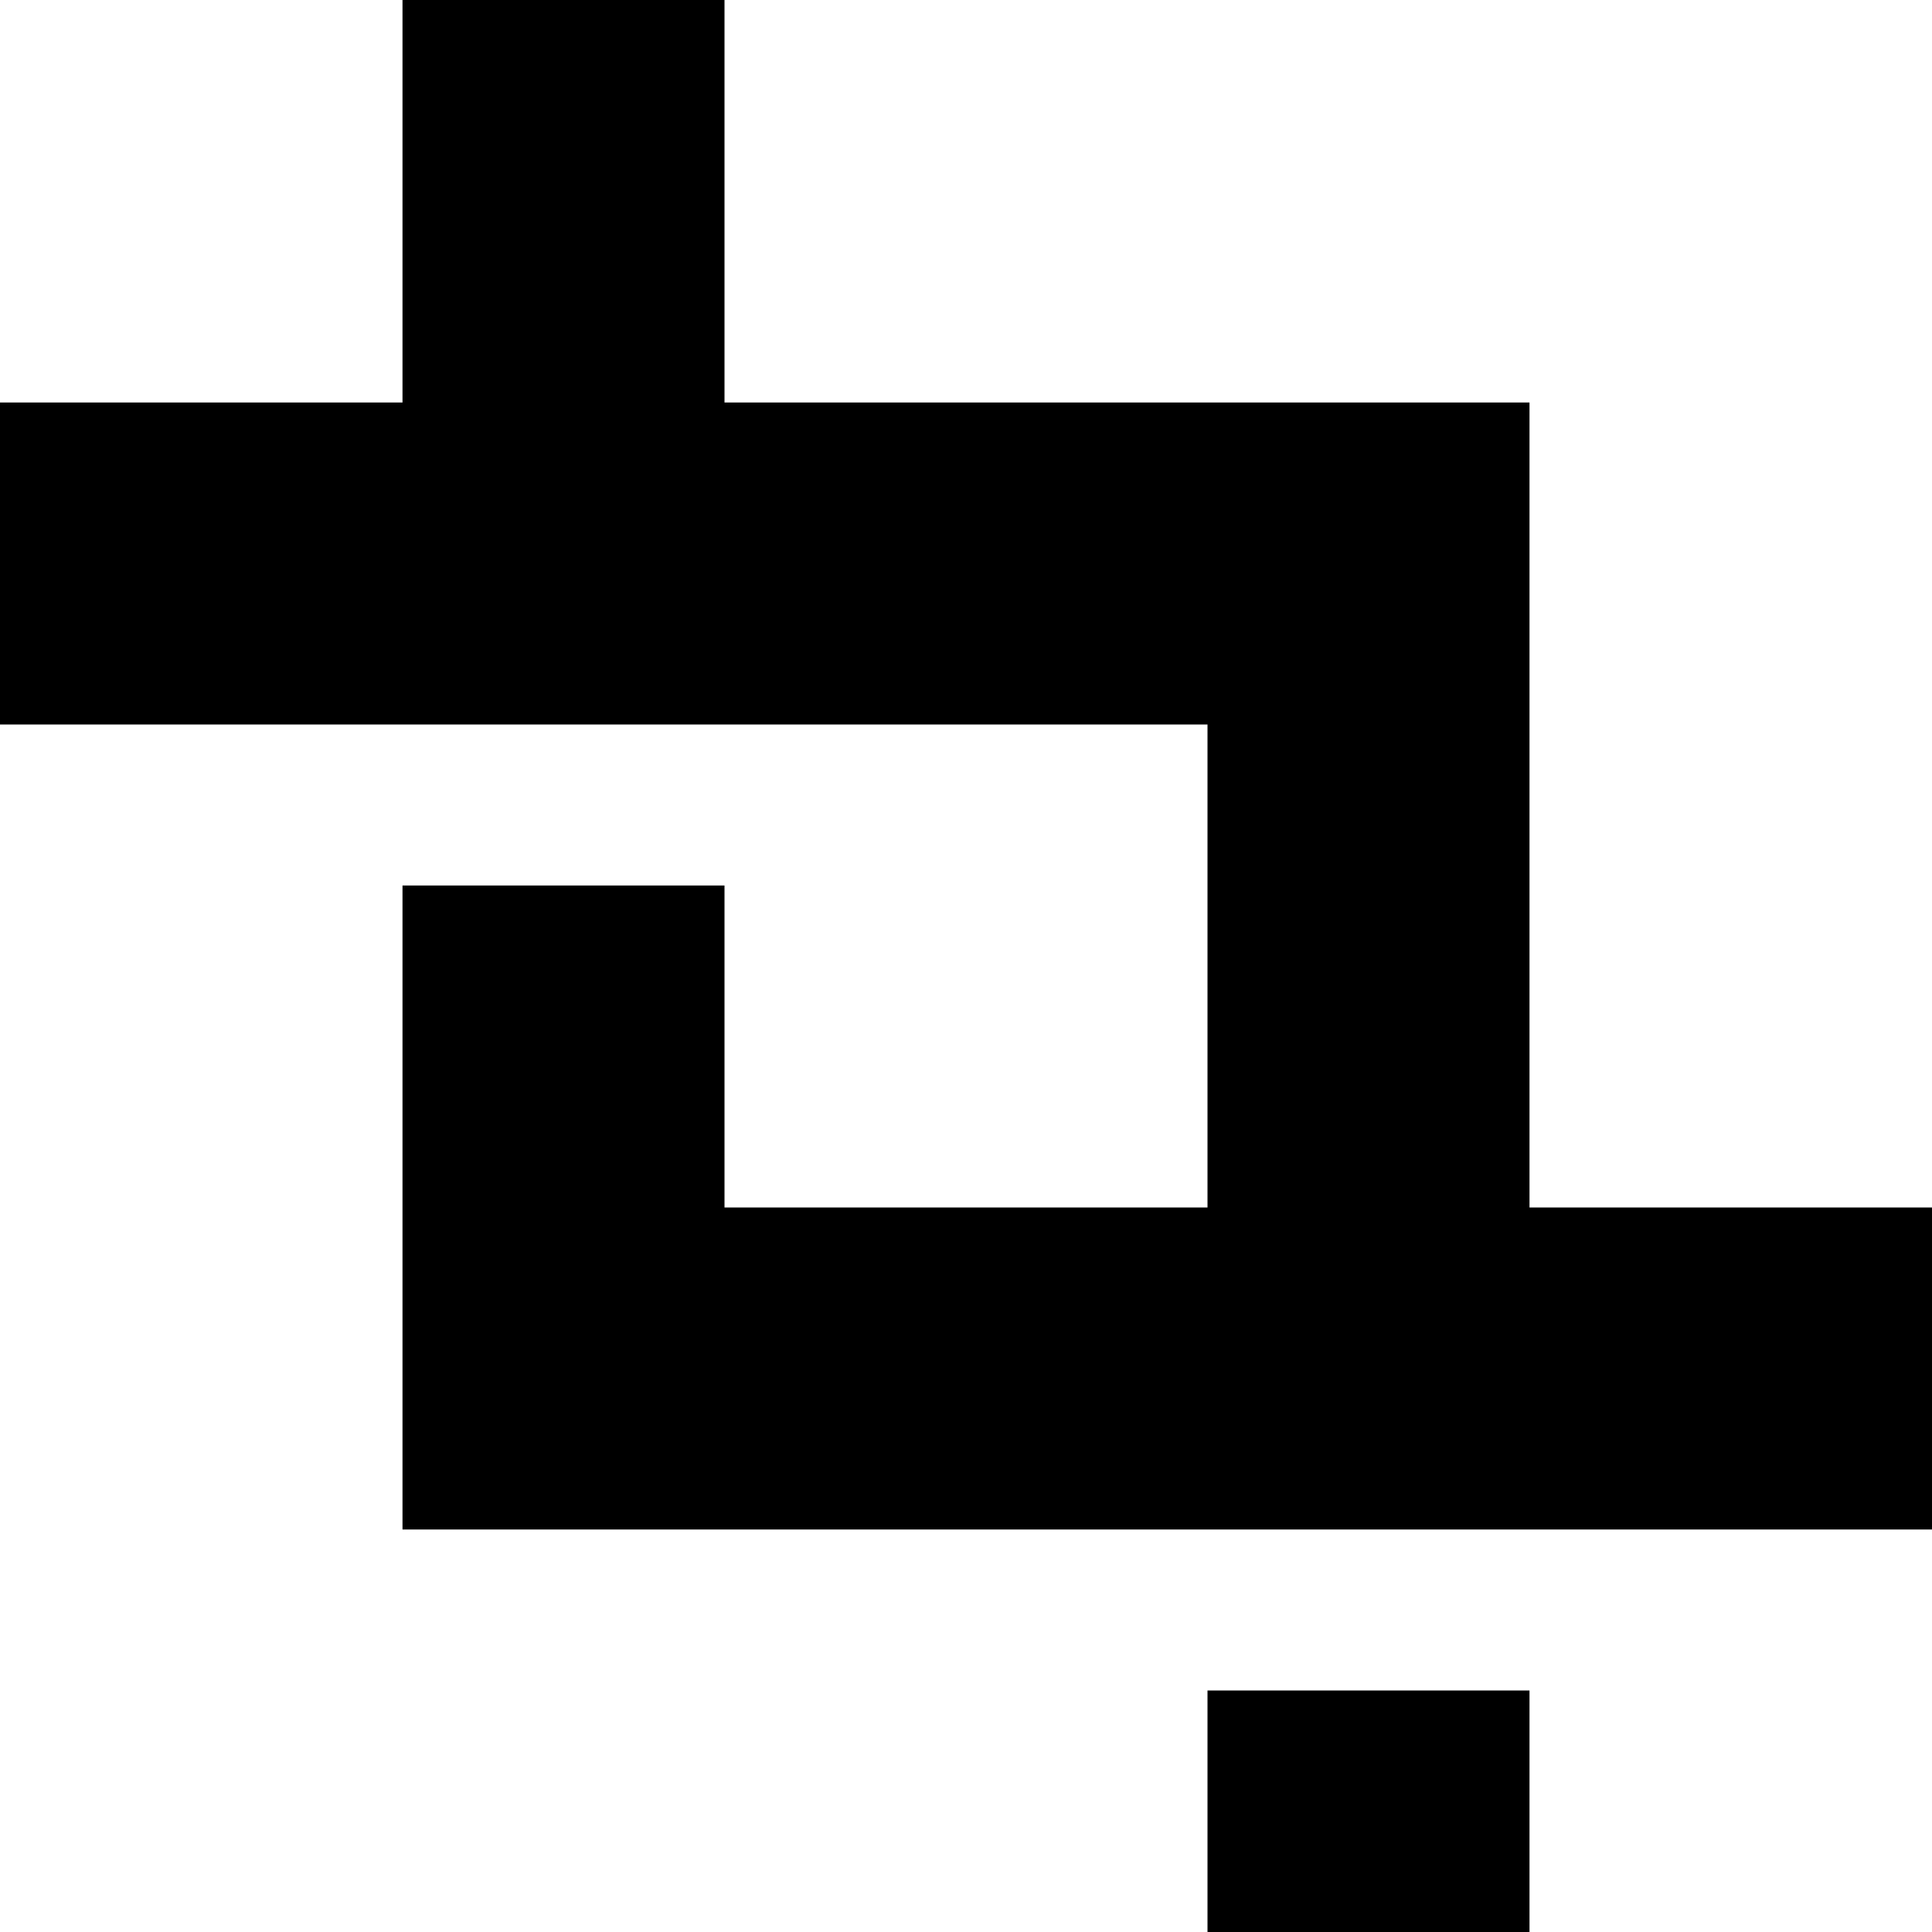 <?xml version="1.0" encoding="utf-8"?>
<!-- Generator: Adobe Illustrator 16.0.0, SVG Export Plug-In . SVG Version: 6.00 Build 0)  -->
<!DOCTYPE svg PUBLIC "-//W3C//DTD SVG 1.1//EN" "http://www.w3.org/Graphics/SVG/1.1/DTD/svg11.dtd">
<svg version="1.1" id="Layer_1" xmlns="http://www.w3.org/2000/svg" xmlns:xlink="http://www.w3.org/1999/xlink" x="0px" y="0px"
	 width="1152px" height="1152px" viewBox="0 0 1152 1152" enable-background="new 0 0 1152 1152" xml:space="preserve">
<g>
	<polygon points="912,720 912,240 432,240 432,0 240,0 240,240 0,240 0,432 720,432 720,720 432,720 432,528 240,528 240,912 
		1152,912 1152,720 	"/>
	<rect x="720" y="1008" width="192" height="144"/>
</g>
</svg>
